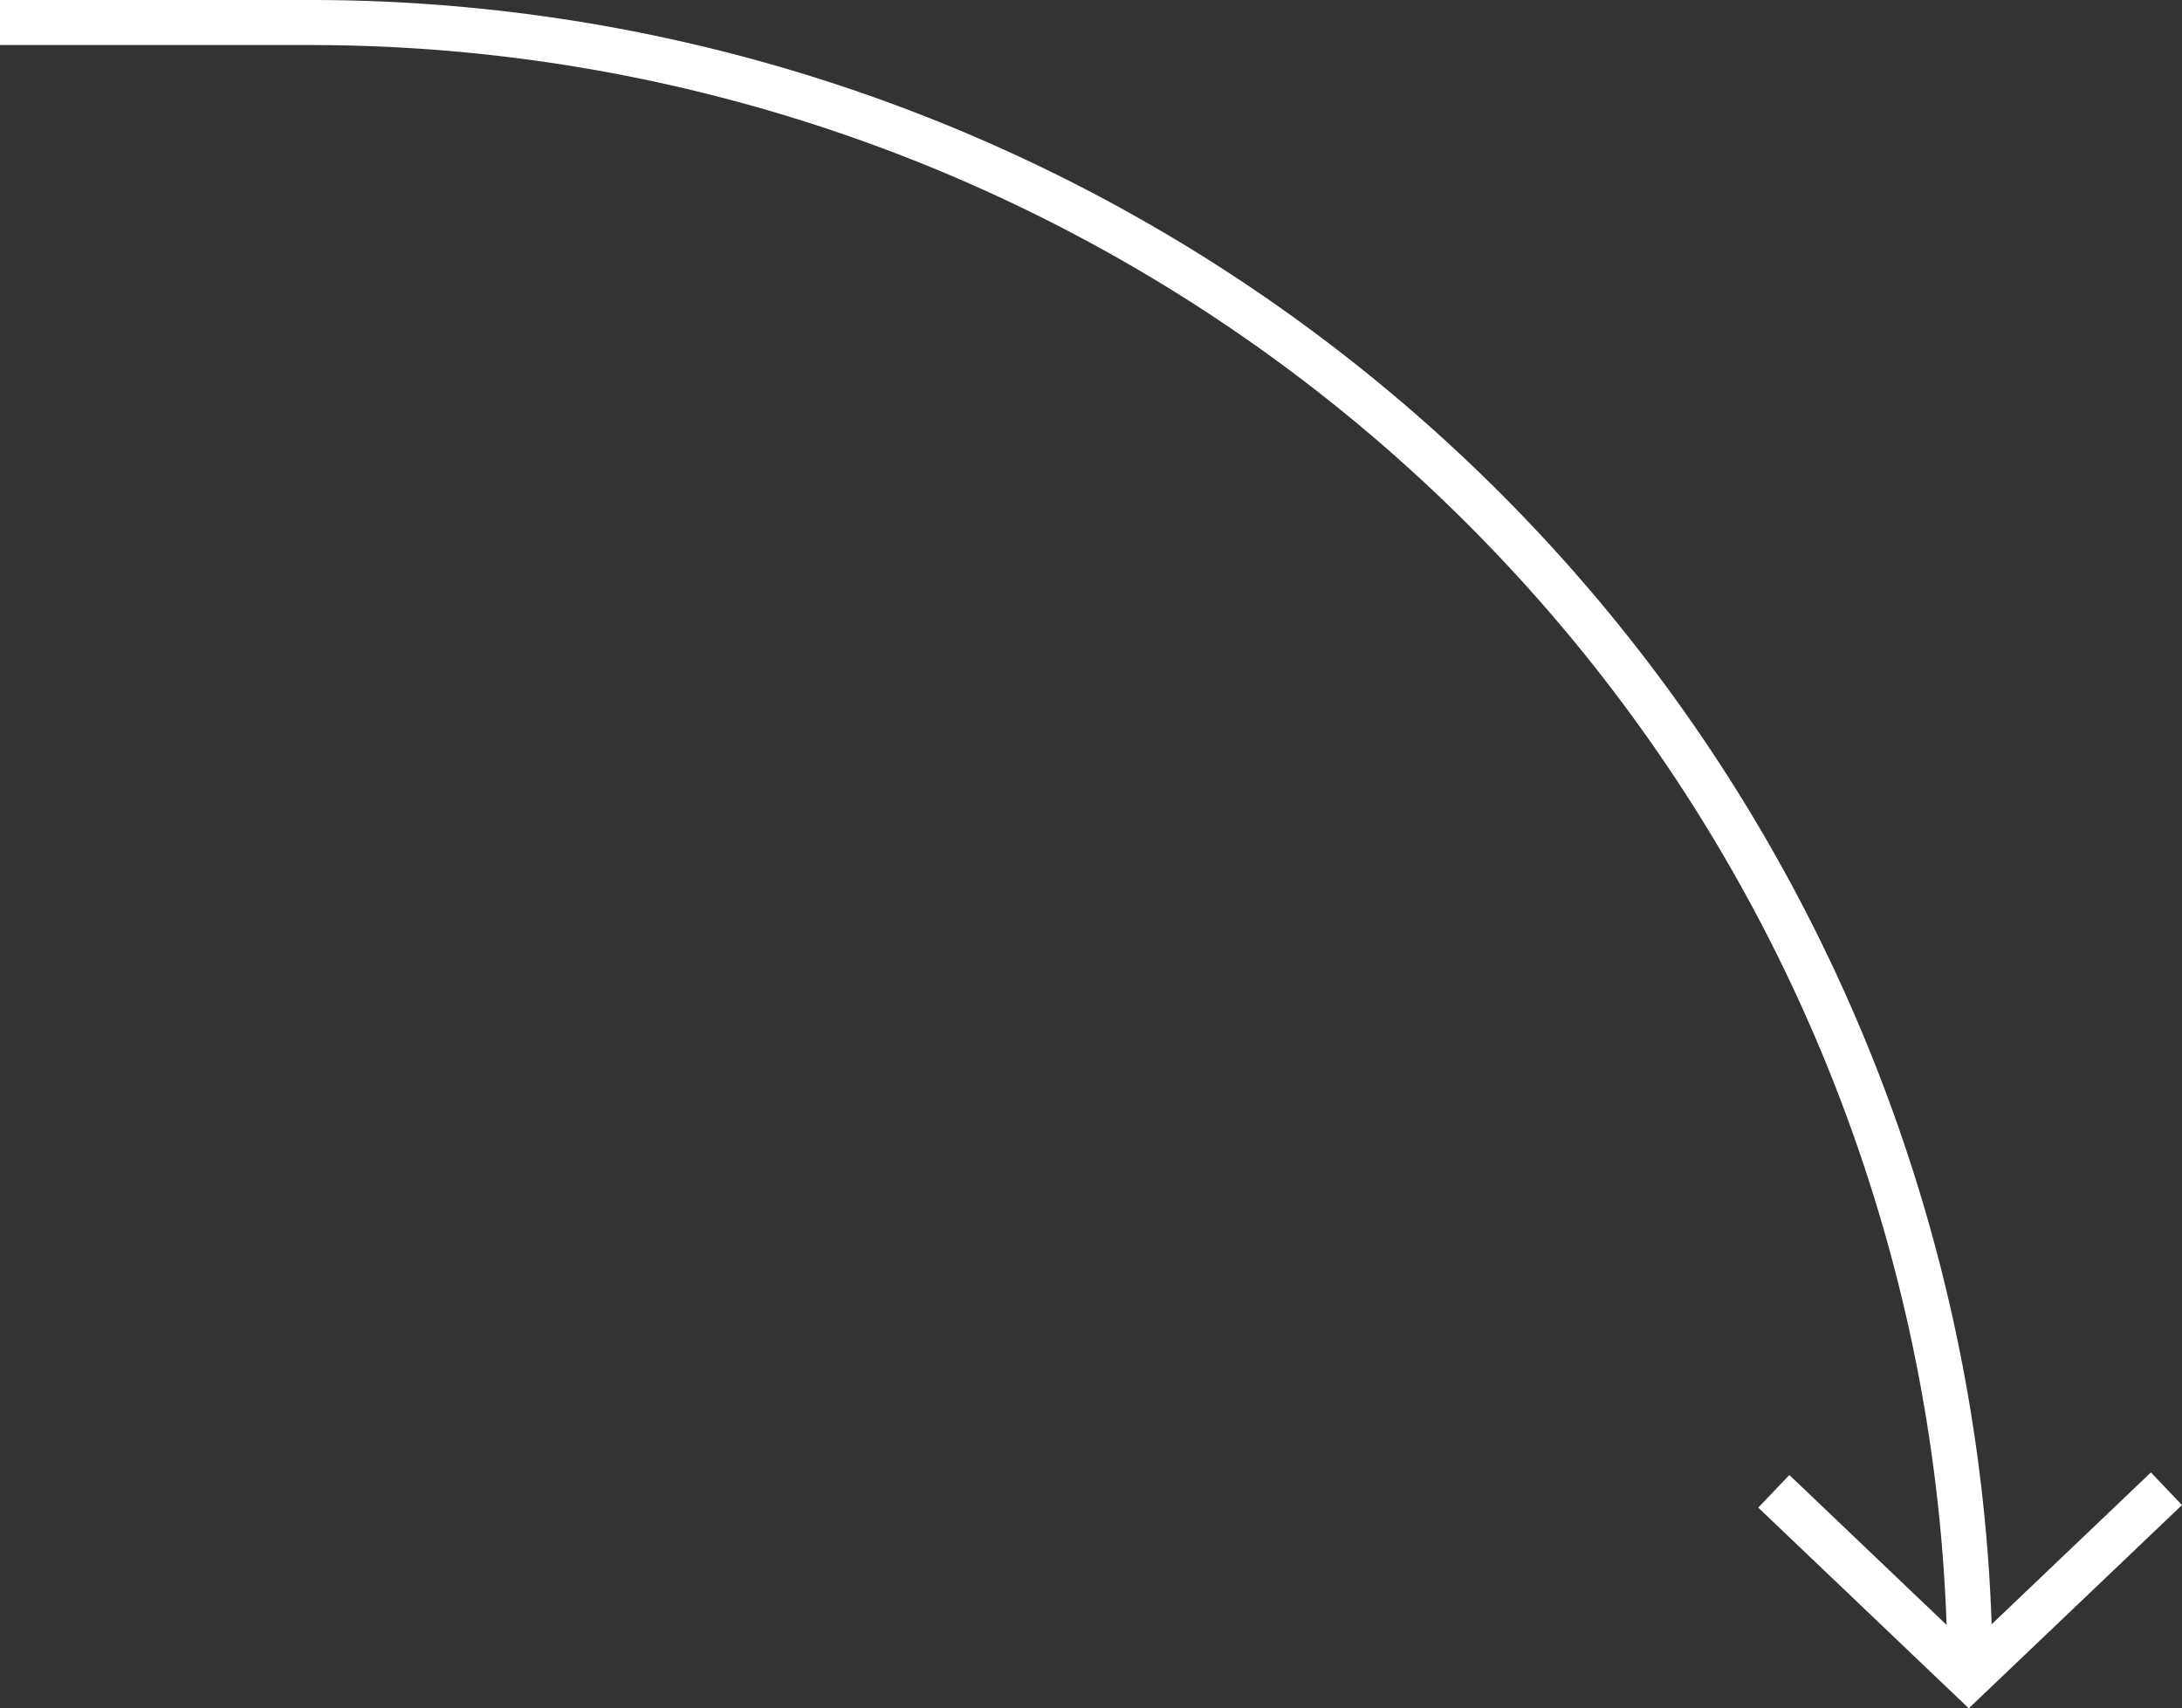 <svg xmlns="http://www.w3.org/2000/svg" width="96.859" height="75.834" viewBox="0 0 96.859 75.834">
  <rect x="0" y="0" width="96.859" height="75.834" fill="#333333" stroke="none"/>
  <g id="search-arrow" transform="translate(-3583.075 -317.456)">
    <path id="Path_882" data-name="Path 882" d="M3583.075,318.456h13.775a73.679,73.679,0,0,1,73.679,73.679h0" fill="none" stroke="#fff" stroke-miterlimit="10" stroke-width="2" fill-rule="evenodd"/>
    <path id="Path_883" data-name="Path 883" d="M3661.814,383.658l8.655,8.251,8.775-8.365" fill="none" stroke="#fff" stroke-miterlimit="10" stroke-width="2"/>
  </g>
</svg>
